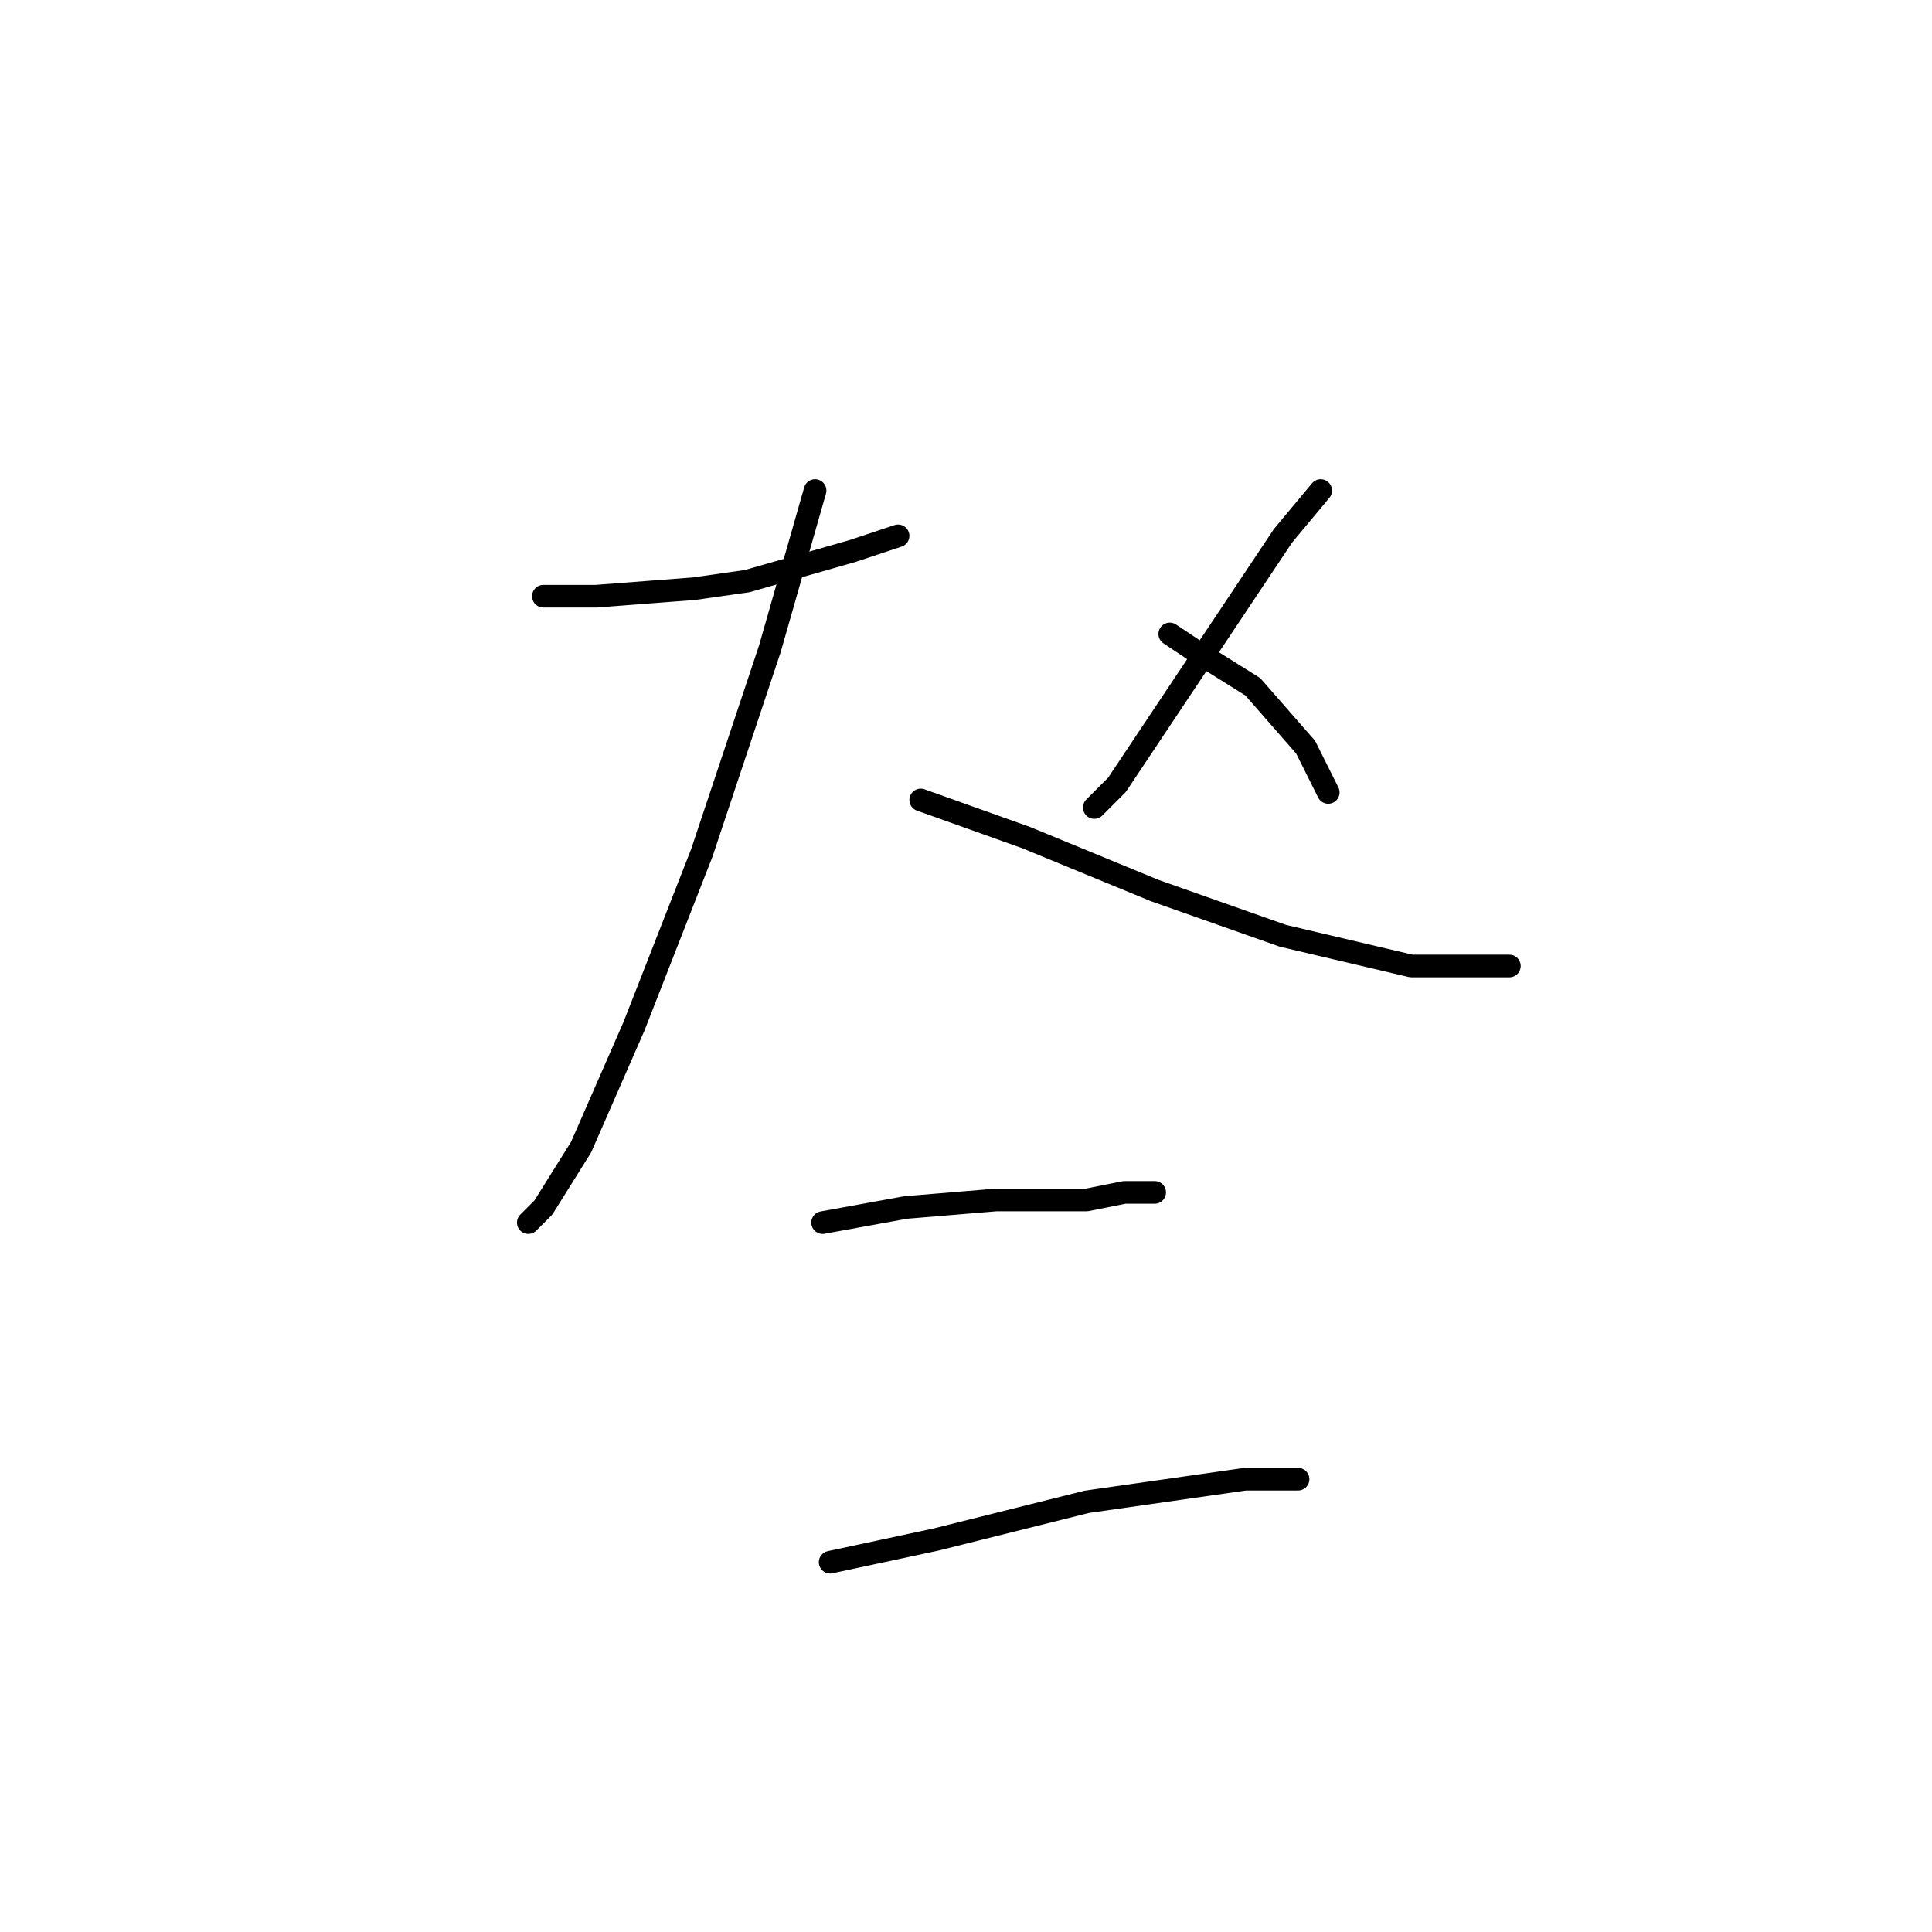 <?xml version="1.0" standalone="no"?>
    <svg width="256" height="256" xmlns="http://www.w3.org/2000/svg" version="1.1">
    <polyline stroke="black" stroke-width="3" stroke-linecap="round" fill="transparent" stroke-linejoin="round" points="72 79 79 79 92 78 99 77 113 73 119 71 119 71 " />
        <polyline stroke="black" stroke-width="3" stroke-linecap="round" fill="transparent" stroke-linejoin="round" points="108 65 102 86 93 113 84 136 77 152 72 160 70 162 70 162 " />
        <polyline stroke="black" stroke-width="3" stroke-linecap="round" fill="transparent" stroke-linejoin="round" points="122 106 136 111 153 118 170 124 187 128 200 128 200 128 " />
        <polyline stroke="black" stroke-width="3" stroke-linecap="round" fill="transparent" stroke-linejoin="round" points="175 65 170 71 164 80 156 92 148 104 145 107 145 107 " />
        <polyline stroke="black" stroke-width="3" stroke-linecap="round" fill="transparent" stroke-linejoin="round" points="155 84 158 86 166 91 173 99 176 105 176 105 " />
        <polyline stroke="black" stroke-width="3" stroke-linecap="round" fill="transparent" stroke-linejoin="round" points="109 162 120 160 132 159 144 159 149 158 153 158 153 158 " />
        <polyline stroke="black" stroke-width="3" stroke-linecap="round" fill="transparent" stroke-linejoin="round" points="110 207 124 204 144 199 165 196 172 196 172 196 " />
        </svg>